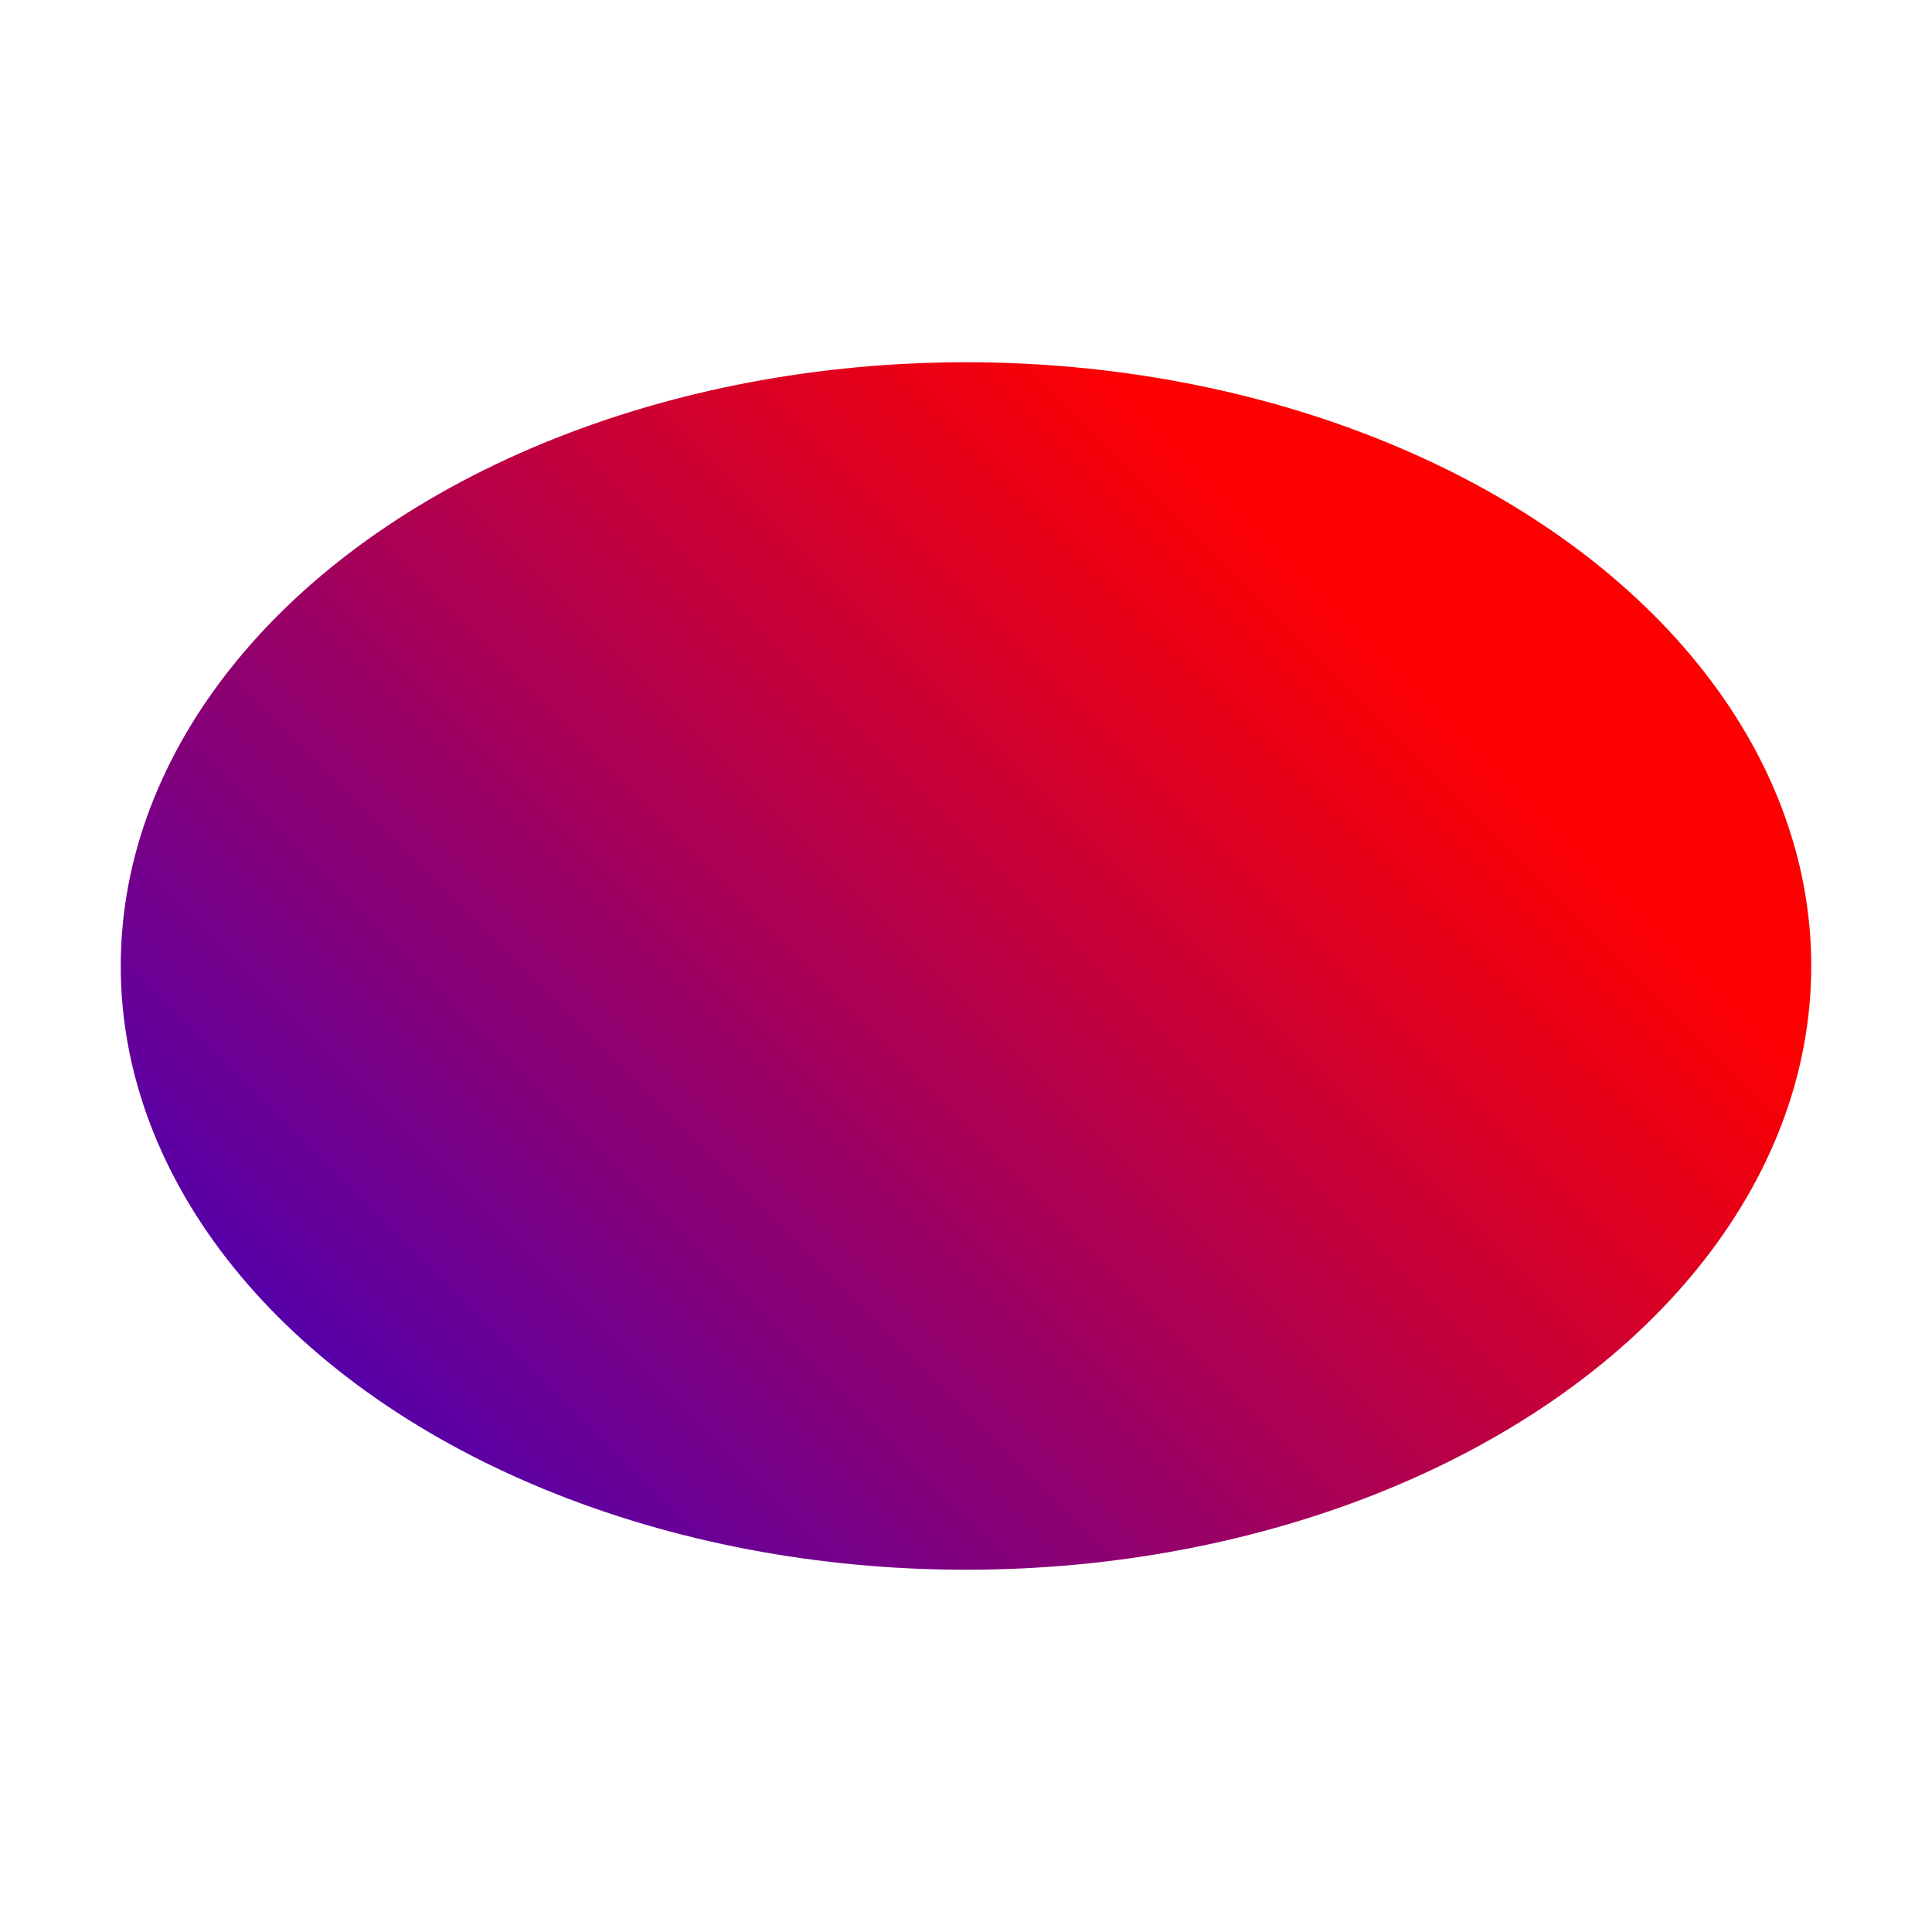 <svg height="64" width="64">
  <defs>
    <linearGradient id="grad1" x1="0%" y1="0%" x2="0%" y2="100%" gradientUnits="userSpaceOnUse" gradientTransform="translate(1,21) rotate(45,32,32)">
      <stop offset="0%" style="stop-color:rgb(255,0,0);stop-opacity:1" />
      <stop offset="100%" style="stop-color:rgb(0,0,255);stop-opacity:1" />
    </linearGradient>
  </defs>
  <ellipse cx="32" cy="32" rx="28" ry="20" fill="url(#grad1)" />
</svg>

